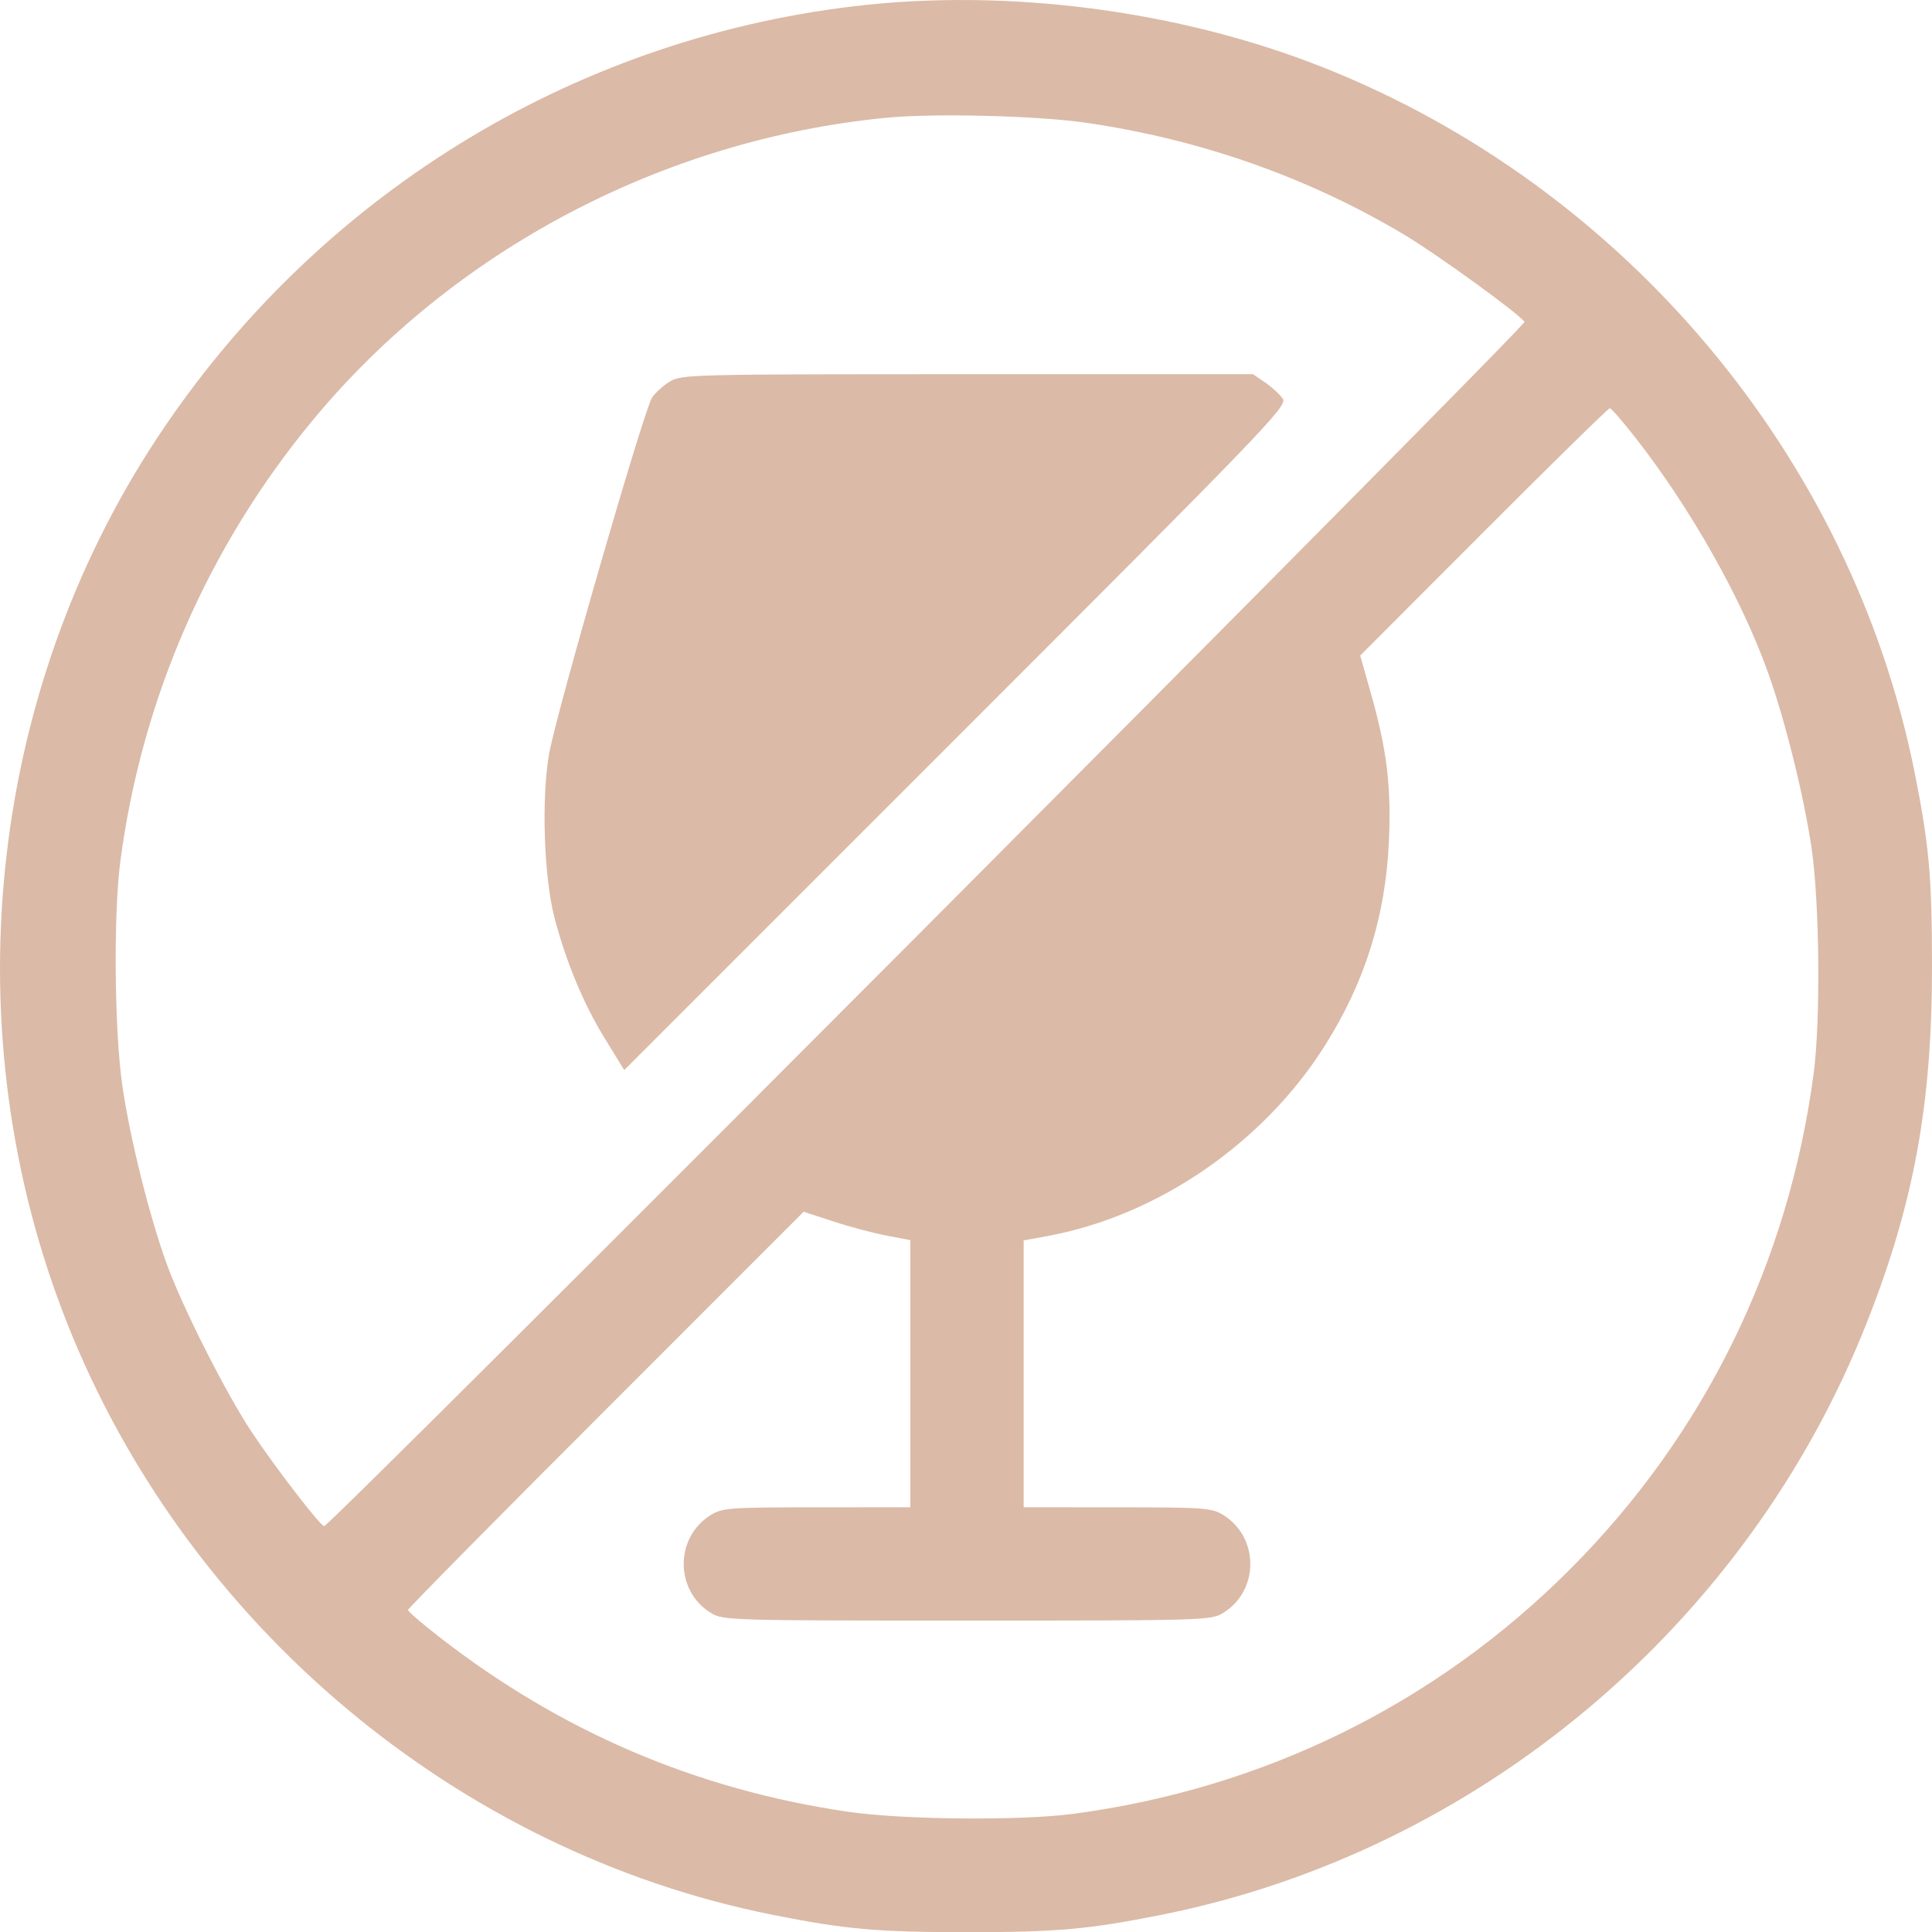 <svg width="32" height="32" viewBox="0 0 32 32" fill="none" xmlns="http://www.w3.org/2000/svg">
<path fill-rule="evenodd" clip-rule="evenodd" d="M14.14 0.104C9.435 0.665 5.228 3.273 2.601 7.257C-0.221 11.536 -0.789 17.103 1.106 21.9C3.082 26.903 7.57 30.672 12.795 31.715C13.996 31.955 14.528 32.003 16.017 32.003C17.506 32.003 18.039 31.955 19.238 31.715C24.481 30.667 28.948 26.915 30.923 21.9C31.701 19.927 32 18.291 32 16.019C32 14.53 31.953 13.999 31.713 12.798C30.668 7.568 26.905 3.087 21.897 1.109C19.519 0.169 16.677 -0.199 14.14 0.104ZM17.987 2.033C19.881 2.308 21.672 2.938 23.266 3.892C23.811 4.218 25.172 5.205 25.25 5.331C25.289 5.394 5.471 25.278 5.369 25.278C5.309 25.278 4.592 24.349 4.186 23.745C3.758 23.108 3.024 21.66 2.76 20.93C2.472 20.135 2.155 18.863 2.027 17.987C1.895 17.084 1.877 15.145 1.993 14.268C2.347 11.577 3.445 9.058 5.177 6.964C7.509 4.145 10.979 2.313 14.672 1.951C15.465 1.873 17.174 1.915 17.987 2.033ZM11.094 6.32C10.984 6.387 10.851 6.507 10.8 6.586C10.664 6.793 9.212 11.816 9.095 12.485C8.965 13.224 9.009 14.538 9.186 15.208C9.381 15.945 9.667 16.631 10.018 17.201L10.339 17.724L15.835 12.228C20.97 7.094 21.326 6.725 21.248 6.606C21.202 6.536 21.072 6.416 20.959 6.338L20.753 6.198L16.023 6.198C11.445 6.198 11.287 6.202 11.094 6.32ZM27.109 7.277C28.005 8.428 28.834 9.895 29.273 11.109C29.561 11.904 29.878 13.176 30.006 14.052C30.138 14.955 30.156 16.894 30.041 17.771C29.626 20.923 28.226 23.772 25.997 26C23.769 28.229 20.92 29.628 17.768 30.044C16.891 30.159 14.952 30.141 14.049 30.009C11.536 29.642 9.292 28.682 7.274 27.112C6.99 26.891 6.758 26.691 6.758 26.666C6.758 26.642 8.232 25.148 10.035 23.347L13.311 20.07L13.804 20.231C14.075 20.32 14.472 20.425 14.687 20.466L15.078 20.54V22.753V24.965L13.53 24.966C12.095 24.966 11.967 24.975 11.778 25.09C11.173 25.459 11.173 26.349 11.778 26.717C11.976 26.838 12.1 26.842 16.017 26.842C19.933 26.842 20.058 26.838 20.256 26.717C20.86 26.349 20.86 25.459 20.256 25.09C20.067 24.975 19.938 24.966 18.503 24.966L16.955 24.965V22.755V20.545L17.349 20.473C19.182 20.135 20.937 18.926 21.956 17.3C22.611 16.254 22.946 15.181 23.004 13.949C23.046 13.037 22.973 12.428 22.71 11.497L22.529 10.858L24.574 8.81C25.699 7.683 26.639 6.761 26.664 6.761C26.688 6.761 26.888 6.993 27.109 7.277Z" fill="#DBBAA7"/>
</svg>
